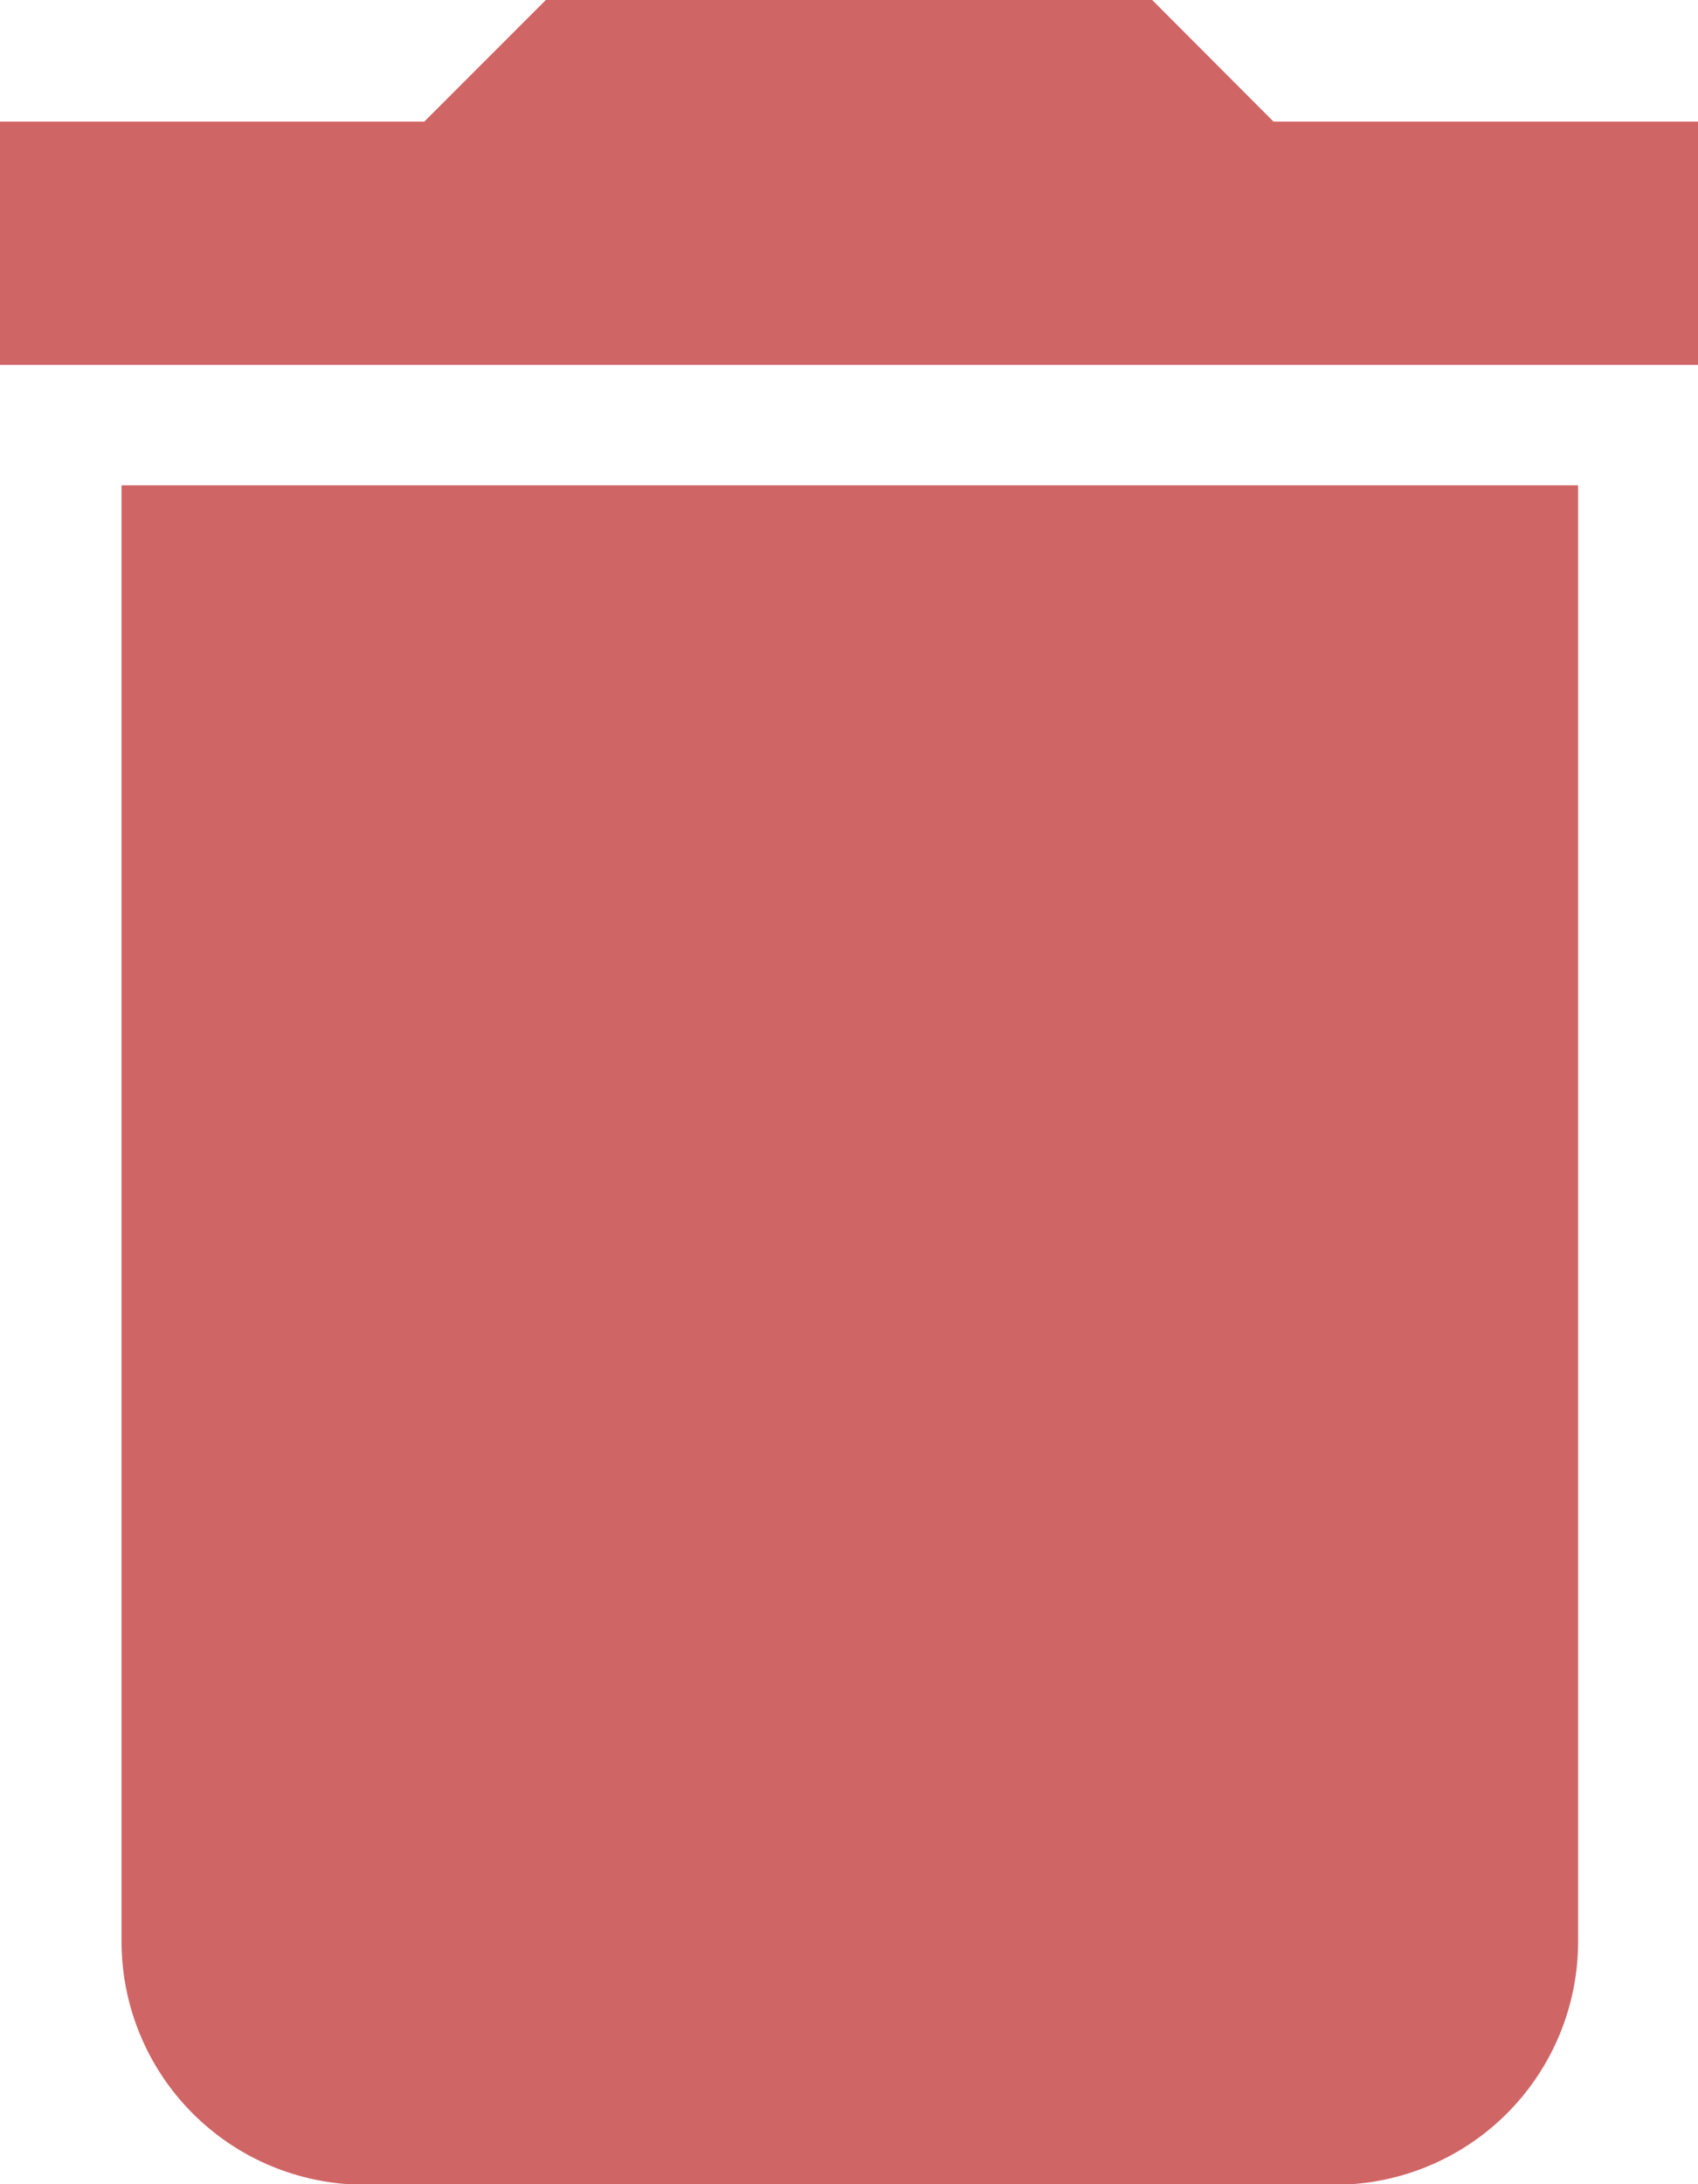 <svg xmlns="http://www.w3.org/2000/svg" width="15.365" height="19.755" viewBox="0 0 15.365 19.755"><g transform="translate(-51)"><g transform="translate(51)"><path d="M52.1,17.56a2.2,2.2,0,0,0,2.2,2.2h8.78a2.2,2.2,0,0,0,2.2-2.2V4.39H52.1ZM66.365,1.1H62.524L61.426,0H55.939l-1.1,1.1H51v2.2H66.365Z" transform="translate(-51)" fill="#d06565"/></g></g></svg>